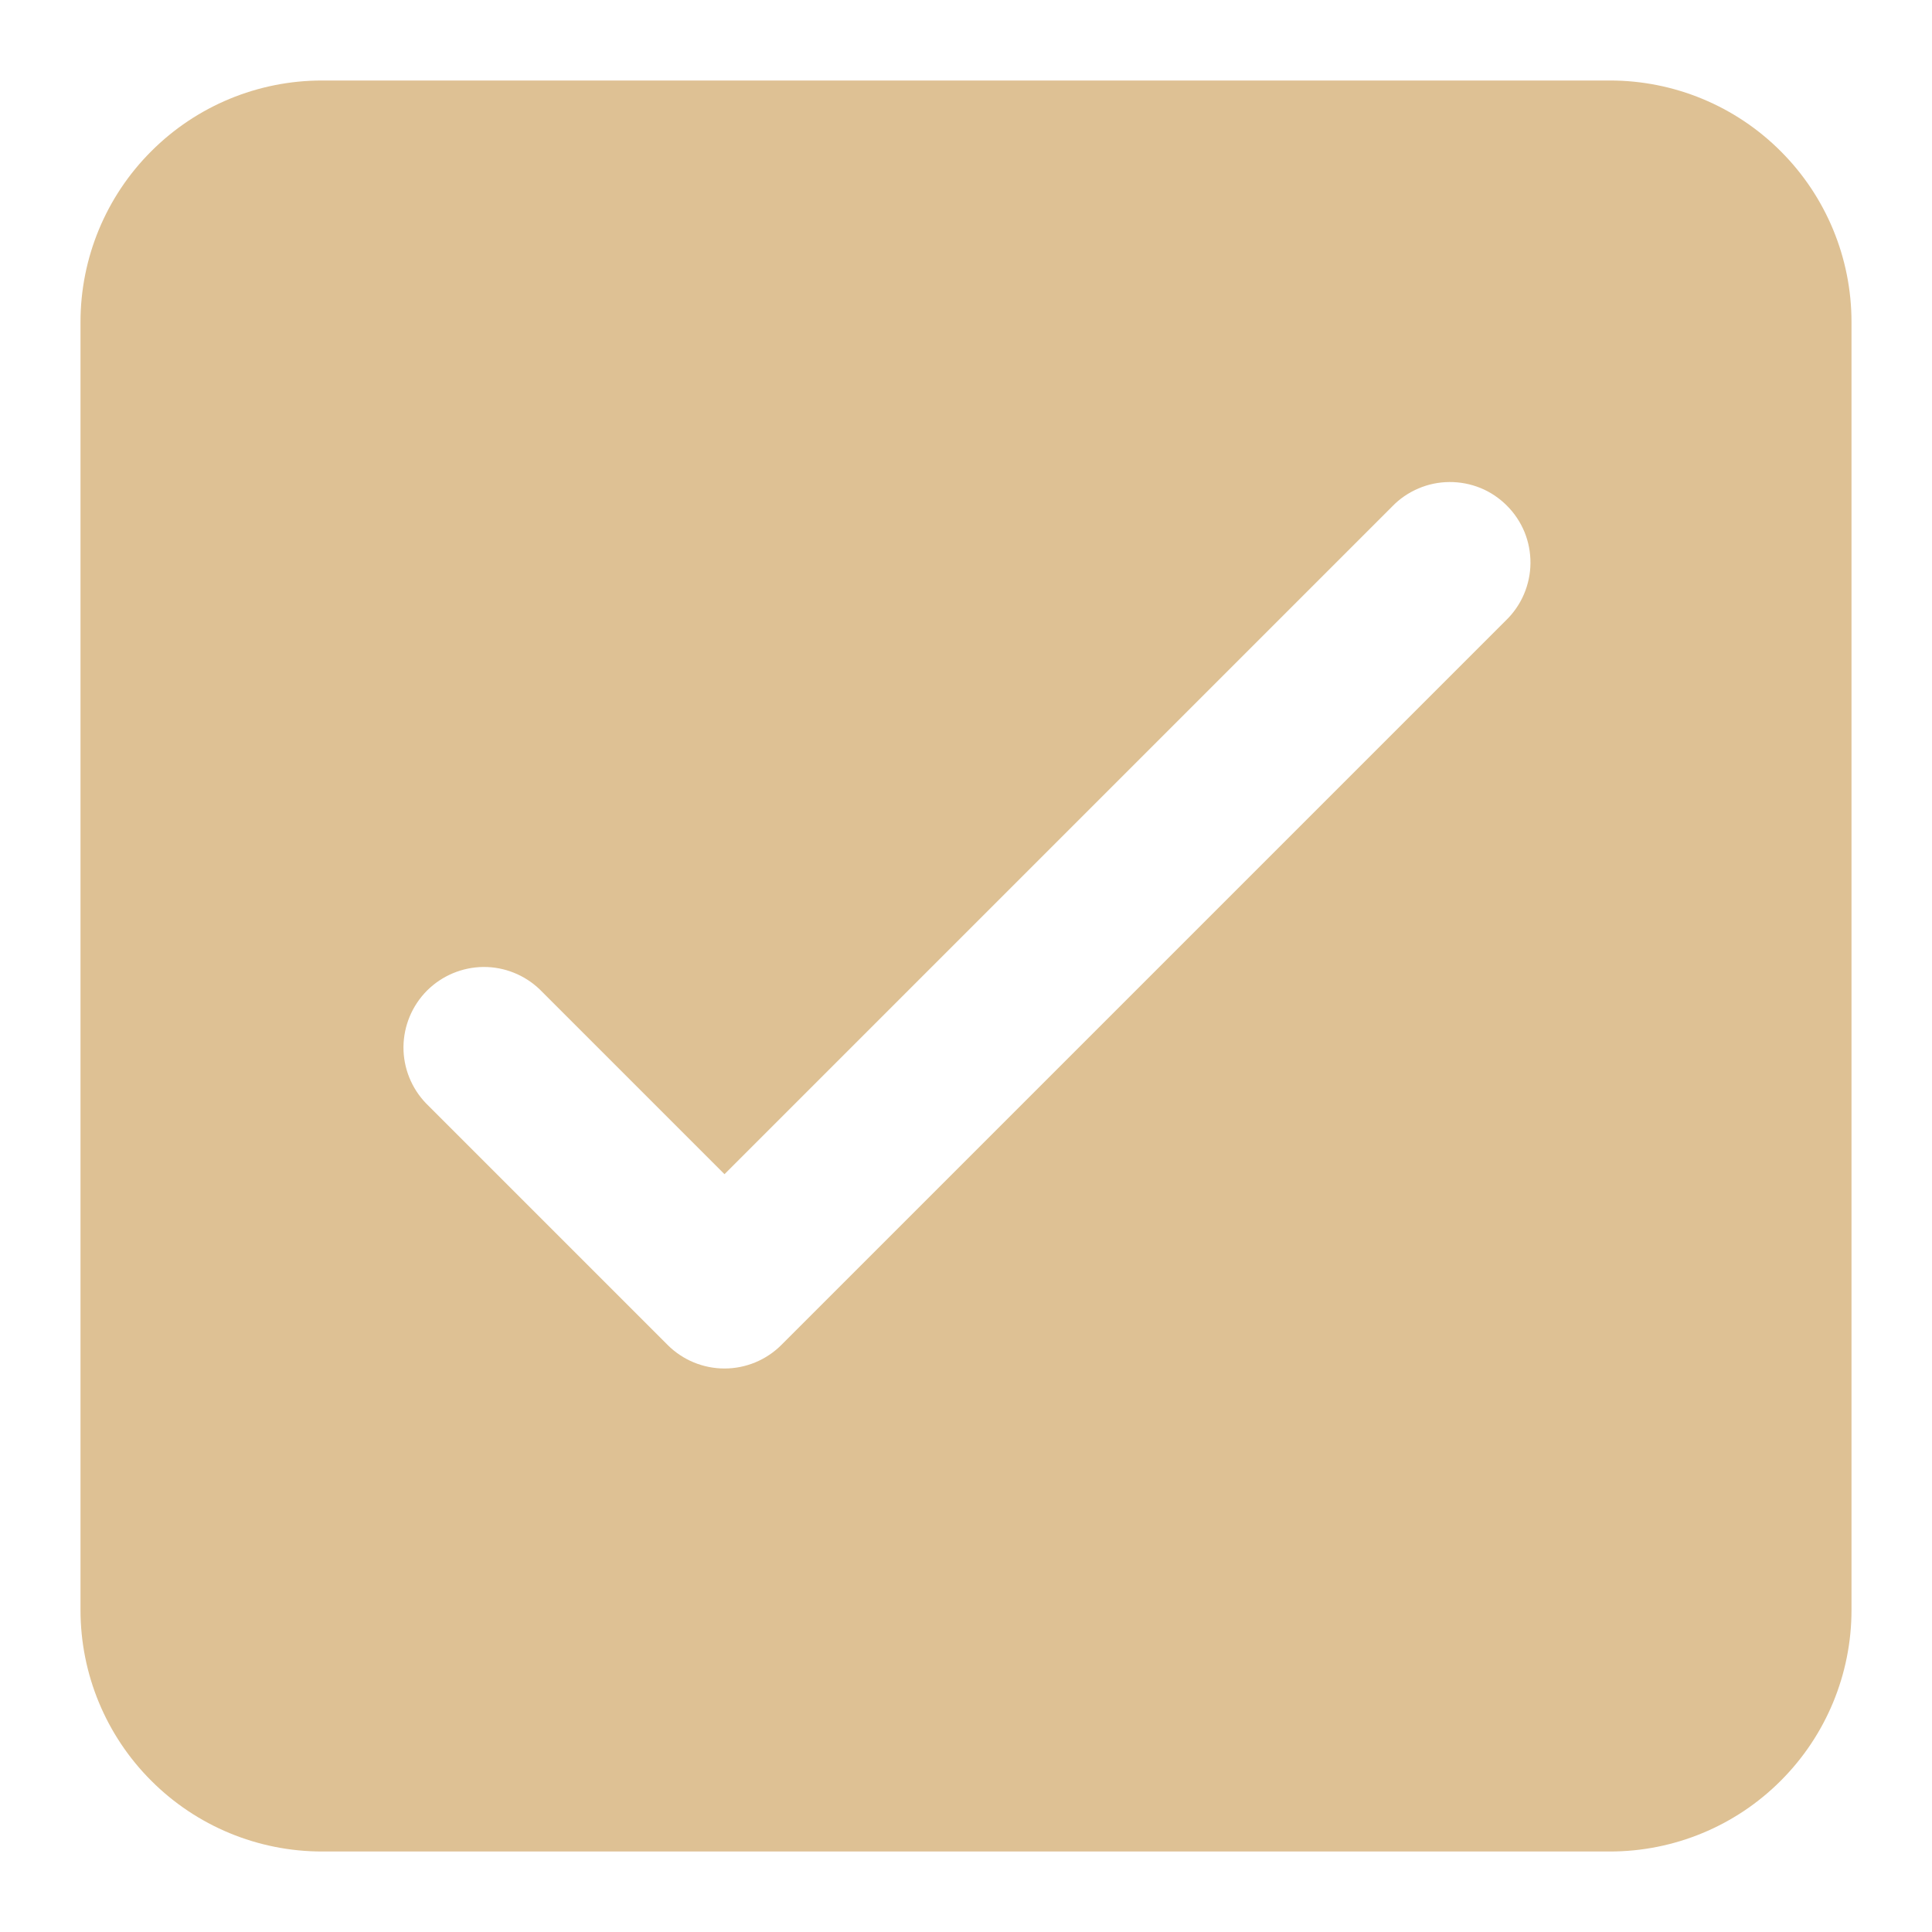 <svg viewBox="0 0 24 24" fill="none" xmlns="http://www.w3.org/2000/svg">
<path d="M20 1H4C3.204 1 2.441 1.316 1.879 1.879C1.316 2.441 1 3.204 1 4V20C1 20.796 1.316 21.559 1.879 22.121C2.441 22.684 3.204 23 4 23H20C20.796 23 21.559 22.684 22.121 22.121C22.684 21.559 23 20.796 23 20V4C23 3.204 22.684 2.441 22.121 1.879C21.559 1.316 20.796 1 20 1ZM18.707 7.707L9.707 16.707C9.519 16.895 9.265 17 9 17C8.735 17 8.481 16.895 8.293 16.707L5.293 13.707C5.111 13.518 5.01 13.266 5.012 13.004C5.015 12.741 5.12 12.491 5.305 12.305C5.491 12.12 5.741 12.015 6.004 12.012C6.266 12.01 6.518 12.111 6.707 12.293L9 14.586L17.293 6.293C17.385 6.197 17.496 6.121 17.618 6.069C17.74 6.016 17.871 5.989 18.004 5.988C18.136 5.987 18.268 6.012 18.391 6.062C18.514 6.112 18.625 6.187 18.719 6.281C18.813 6.375 18.887 6.486 18.938 6.609C18.988 6.732 19.013 6.864 19.012 6.996C19.011 7.129 18.983 7.26 18.931 7.382C18.879 7.504 18.802 7.615 18.707 7.707Z" fill="#DEC194"/>
</svg>
